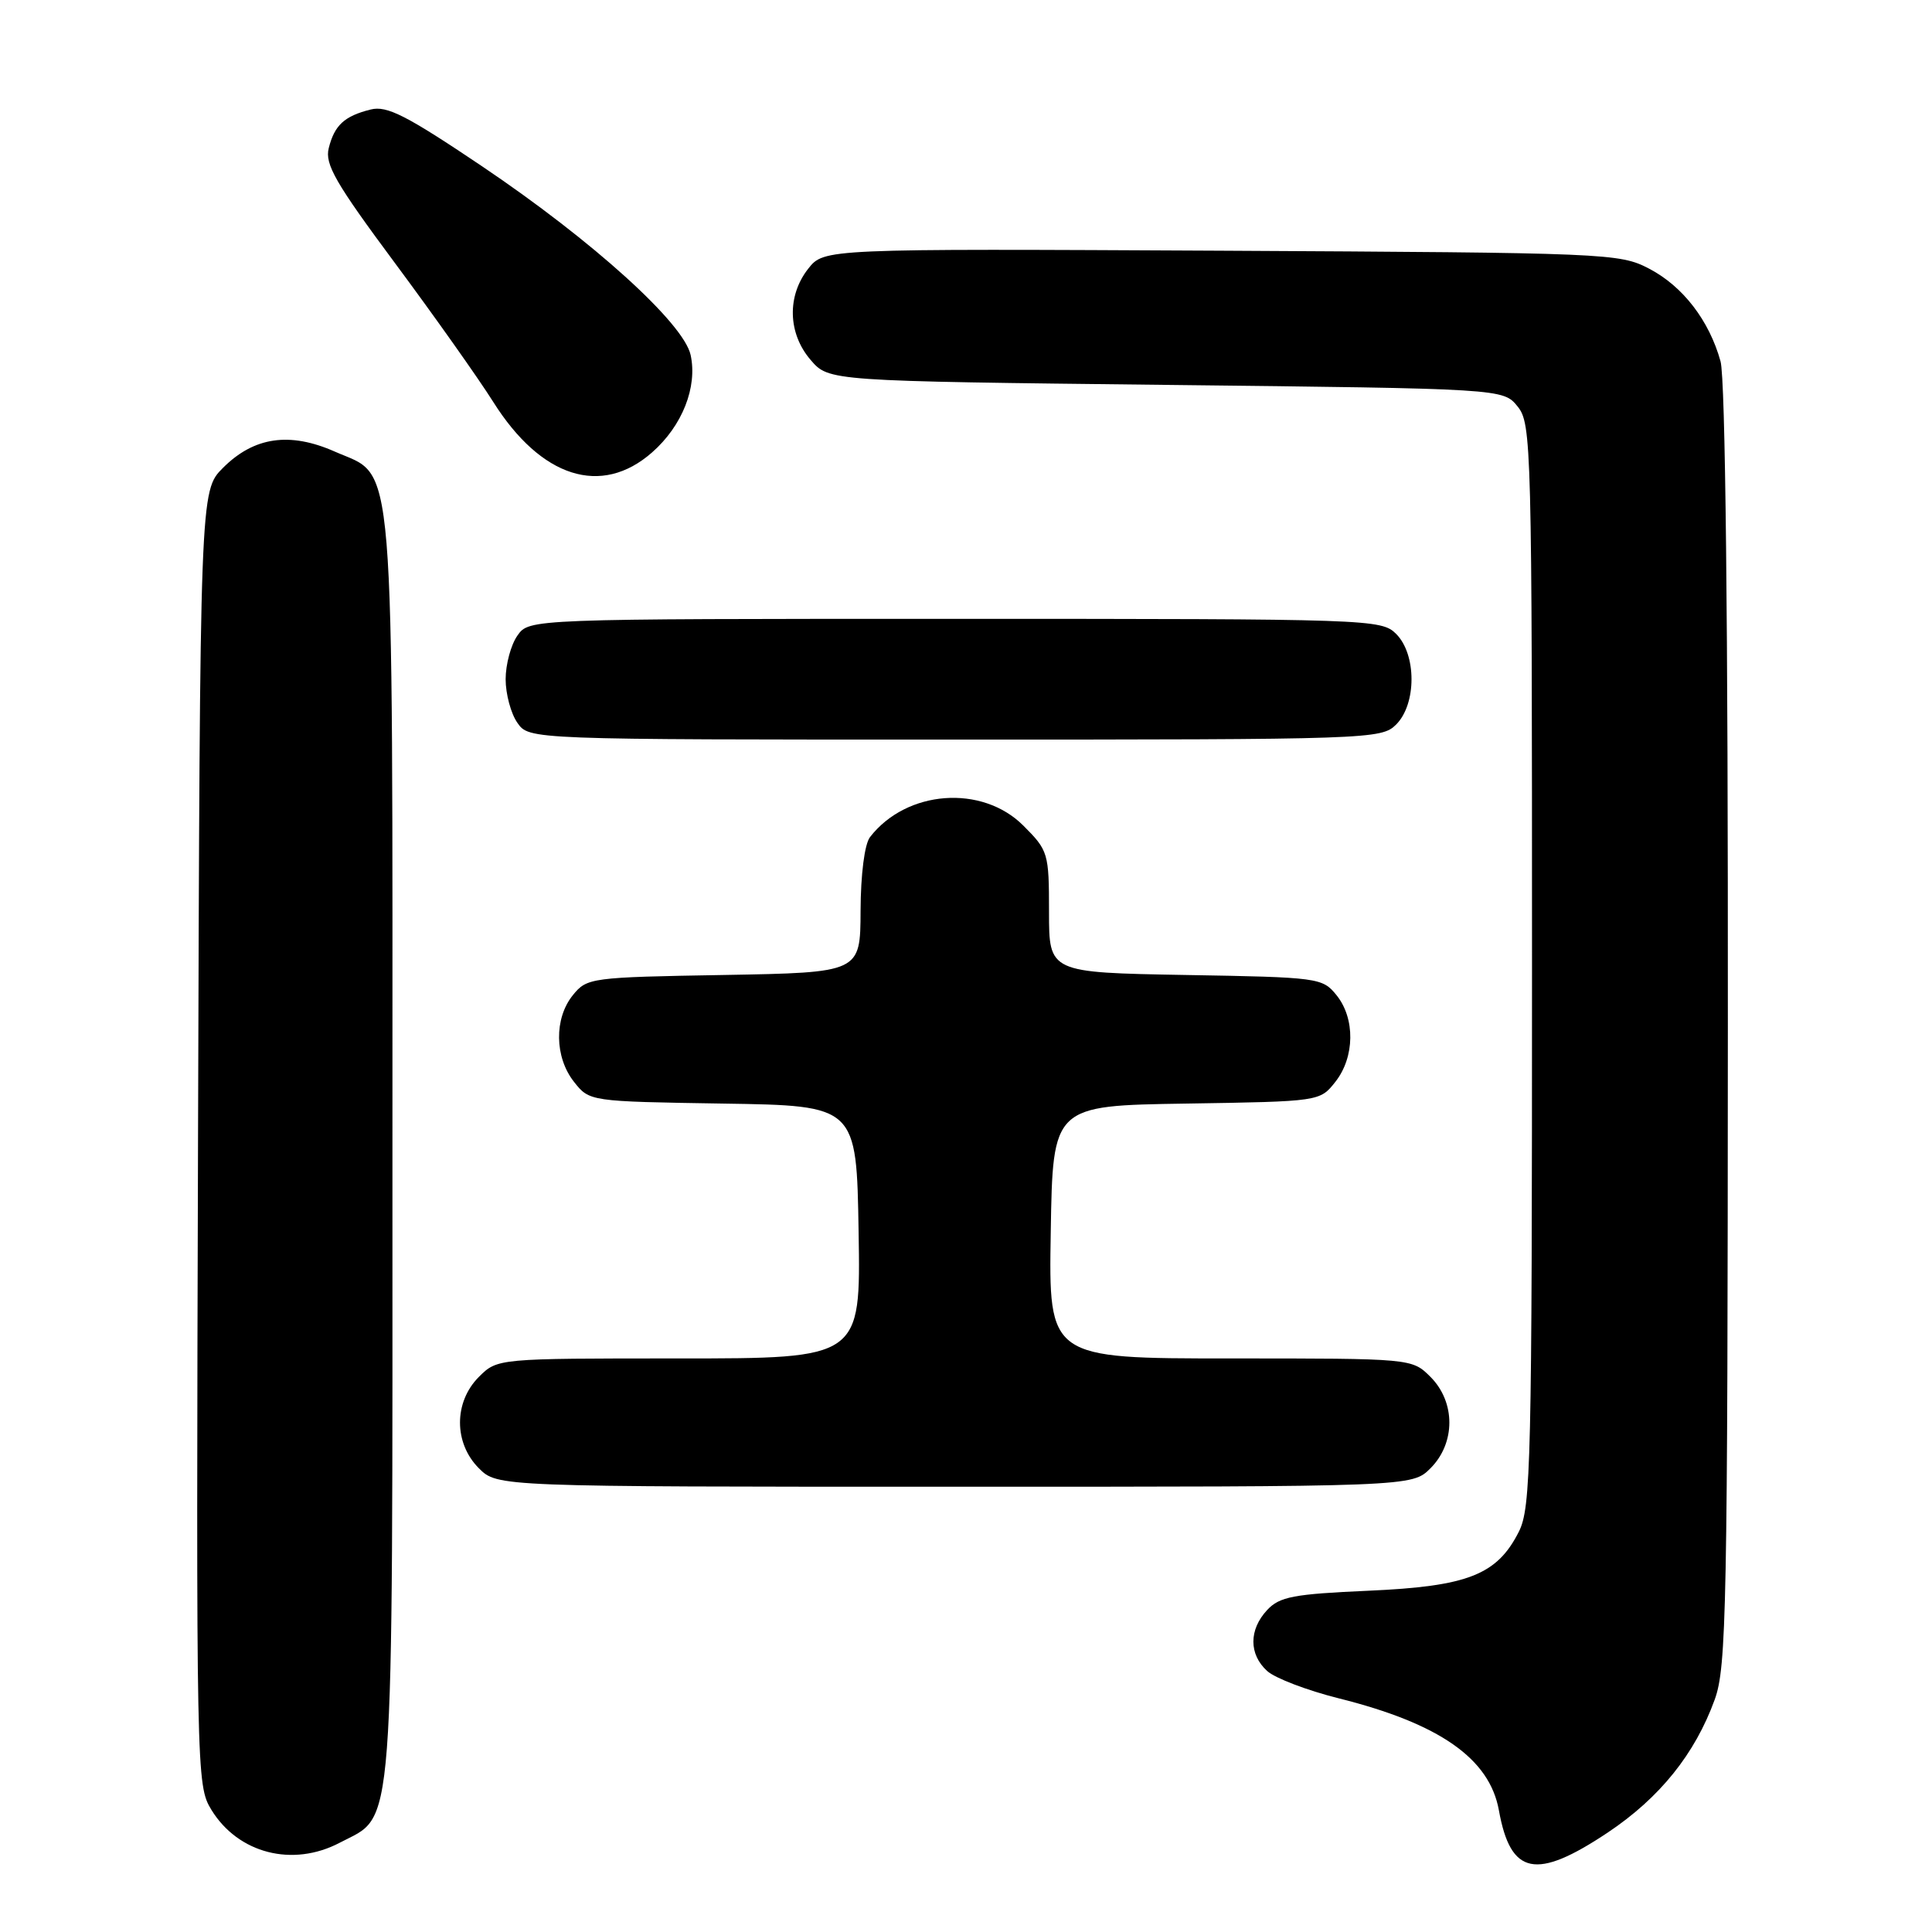 <?xml version="1.0" encoding="UTF-8" standalone="no"?>
<!DOCTYPE svg PUBLIC "-//W3C//DTD SVG 1.1//EN" "http://www.w3.org/Graphics/SVG/1.1/DTD/svg11.dtd" >
<svg xmlns="http://www.w3.org/2000/svg" xmlns:xlink="http://www.w3.org/1999/xlink" version="1.1" viewBox="0 0 256 256">
 <g >
 <path fill="currentColor"
d=" M 213.04 242.82 C 219.92 238.22 224.59 232.42 227.21 225.20 C 228.77 220.91 228.92 213.14 228.95 136.00 C 228.98 82.35 228.62 50.18 227.98 47.88 C 226.48 42.46 222.98 37.92 218.50 35.59 C 214.61 33.56 213.01 33.49 161.84 33.22 C 109.19 32.95 109.19 32.95 107.09 35.61 C 104.26 39.21 104.39 44.18 107.41 47.69 C 109.82 50.50 109.82 50.50 154.50 51.00 C 199.18 51.50 199.18 51.50 201.09 53.86 C 202.93 56.14 203.00 58.83 203.00 127.86 C 203.00 194.07 202.86 199.76 201.25 202.97 C 198.36 208.68 194.50 210.20 181.33 210.78 C 171.40 211.22 169.55 211.57 167.91 213.33 C 165.47 215.94 165.47 219.21 167.91 221.42 C 168.96 222.37 173.21 223.99 177.36 225.03 C 190.73 228.37 197.37 233.01 198.61 239.87 C 200.16 248.49 203.52 249.17 213.04 242.82 Z  M 45.02 244.17 C 52.37 240.29 52.00 245.25 52.00 152.22 C 52.00 57.93 52.45 63.41 44.39 59.85 C 38.39 57.19 33.66 57.88 29.55 61.99 C 26.50 65.04 26.50 65.04 26.24 150.77 C 25.99 235.33 26.02 236.55 28.01 239.81 C 31.56 245.60 38.78 247.45 45.02 244.17 Z  M 189.55 194.55 C 192.88 191.21 192.88 185.79 189.55 182.45 C 187.09 180.00 187.09 180.00 163.02 180.00 C 138.95 180.00 138.95 180.00 139.23 163.25 C 139.50 146.50 139.50 146.50 157.20 146.23 C 174.89 145.95 174.89 145.95 176.95 143.34 C 179.52 140.07 179.59 134.95 177.09 131.86 C 175.23 129.56 174.72 129.49 157.09 129.19 C 139.00 128.87 139.00 128.87 139.00 120.84 C 139.00 113.03 138.90 112.70 135.60 109.40 C 130.12 103.92 120.12 104.67 115.28 110.92 C 114.56 111.86 114.05 115.83 114.03 120.69 C 114.00 128.87 114.00 128.87 95.91 129.19 C 78.28 129.49 77.77 129.56 75.91 131.86 C 73.41 134.95 73.48 140.07 76.05 143.34 C 78.11 145.95 78.11 145.95 95.80 146.23 C 113.50 146.50 113.50 146.50 113.77 163.25 C 114.05 180.00 114.05 180.00 89.98 180.00 C 65.91 180.00 65.91 180.00 63.45 182.45 C 60.12 185.79 60.12 191.21 63.45 194.55 C 65.91 197.00 65.91 197.00 126.50 197.00 C 187.09 197.00 187.09 197.00 189.55 194.55 Z  M 185.00 96.00 C 187.71 93.29 187.71 86.71 185.00 84.00 C 183.05 82.05 181.67 82.00 126.56 82.00 C 70.11 82.00 70.11 82.00 68.56 84.22 C 67.70 85.44 67.00 88.04 67.00 90.00 C 67.00 91.96 67.70 94.56 68.56 95.78 C 70.11 98.00 70.11 98.00 126.56 98.00 C 181.67 98.00 183.05 97.95 185.00 96.00 Z  M 86.40 59.95 C 90.41 56.43 92.44 51.29 91.51 47.03 C 90.58 42.81 78.56 31.93 63.90 22.05 C 53.84 15.28 51.27 13.97 49.12 14.51 C 45.63 15.38 44.32 16.59 43.56 19.63 C 43.02 21.76 44.47 24.27 52.32 34.84 C 57.49 41.80 63.36 50.09 65.36 53.26 C 71.69 63.31 79.69 65.85 86.40 59.95 Z "/>
</g>
</svg>